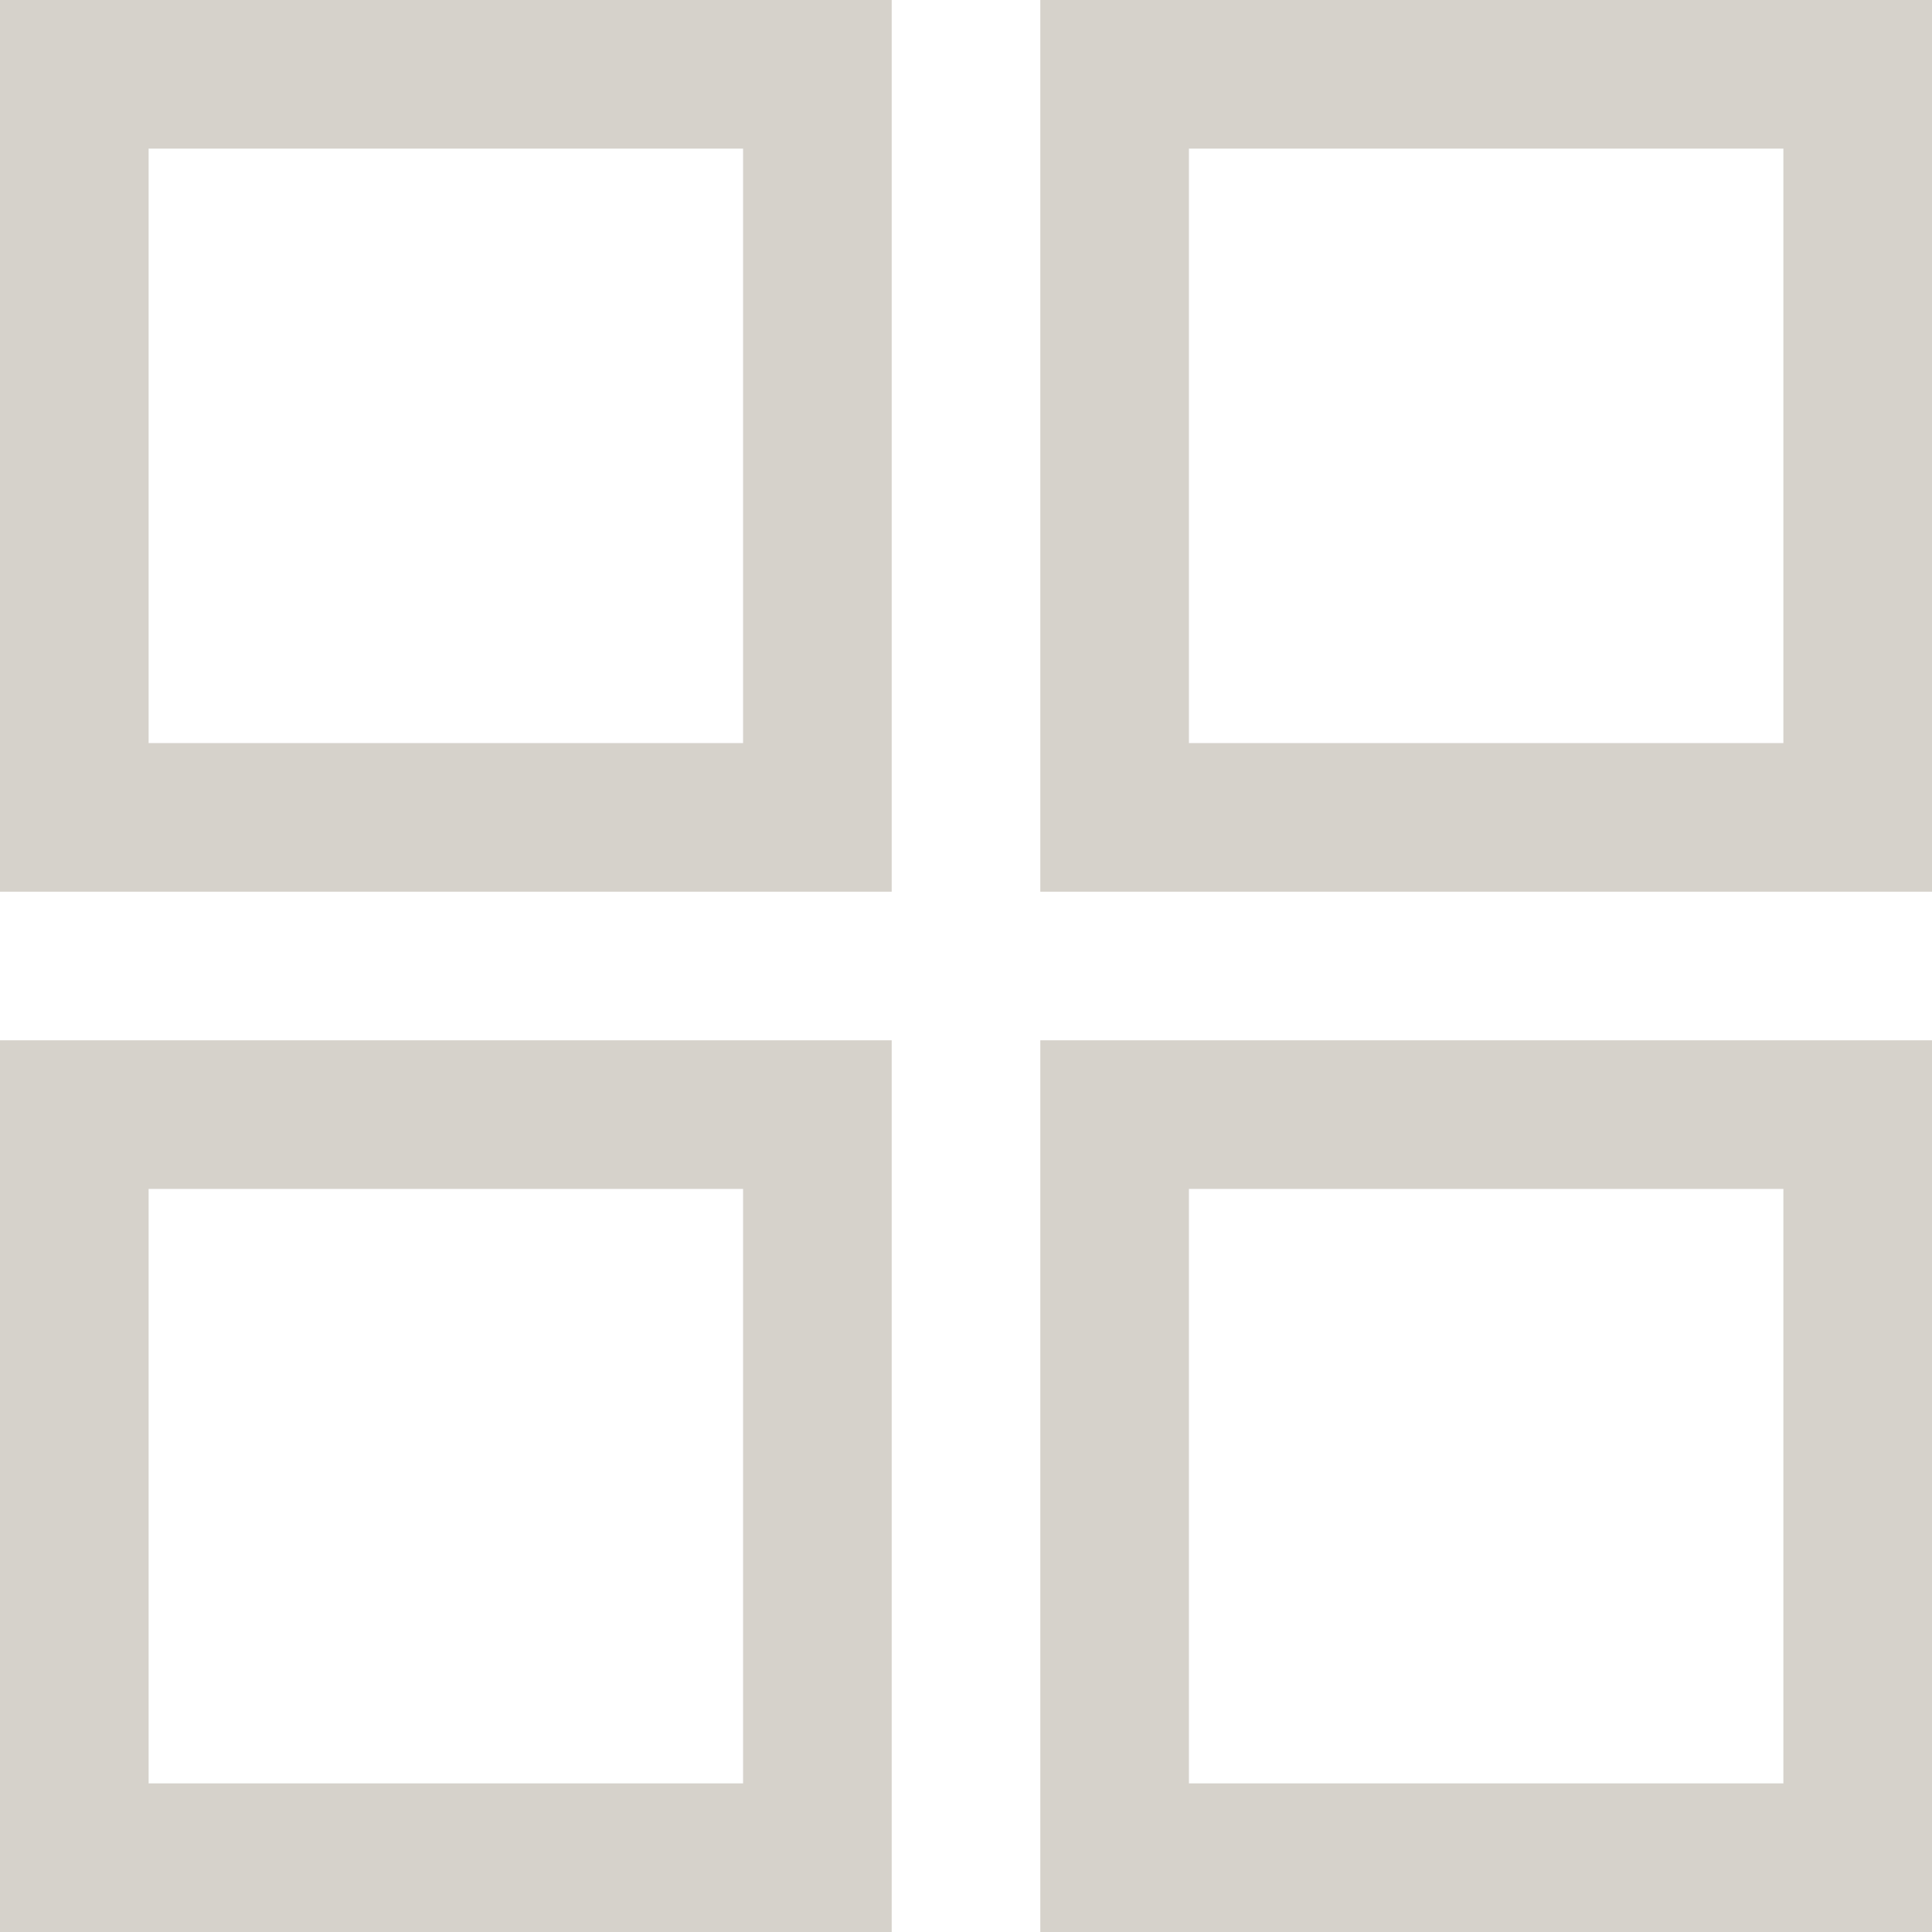 <svg width="13" height="13" viewBox="0 0 13 13" fill="none" xmlns="http://www.w3.org/2000/svg">
<rect x="0.5" y="0.5" width="5" height="5" stroke="#D6D2CB"/>
<rect x="0.5" y="7.5" width="5" height="5" stroke="#D6D2CB"/>
<rect x="7.5" y="0.5" width="5" height="5" stroke="#D6D2CB"/>
<rect x="7.5" y="7.5" width="5" height="5" stroke="#D6D2CB"/>
</svg>
